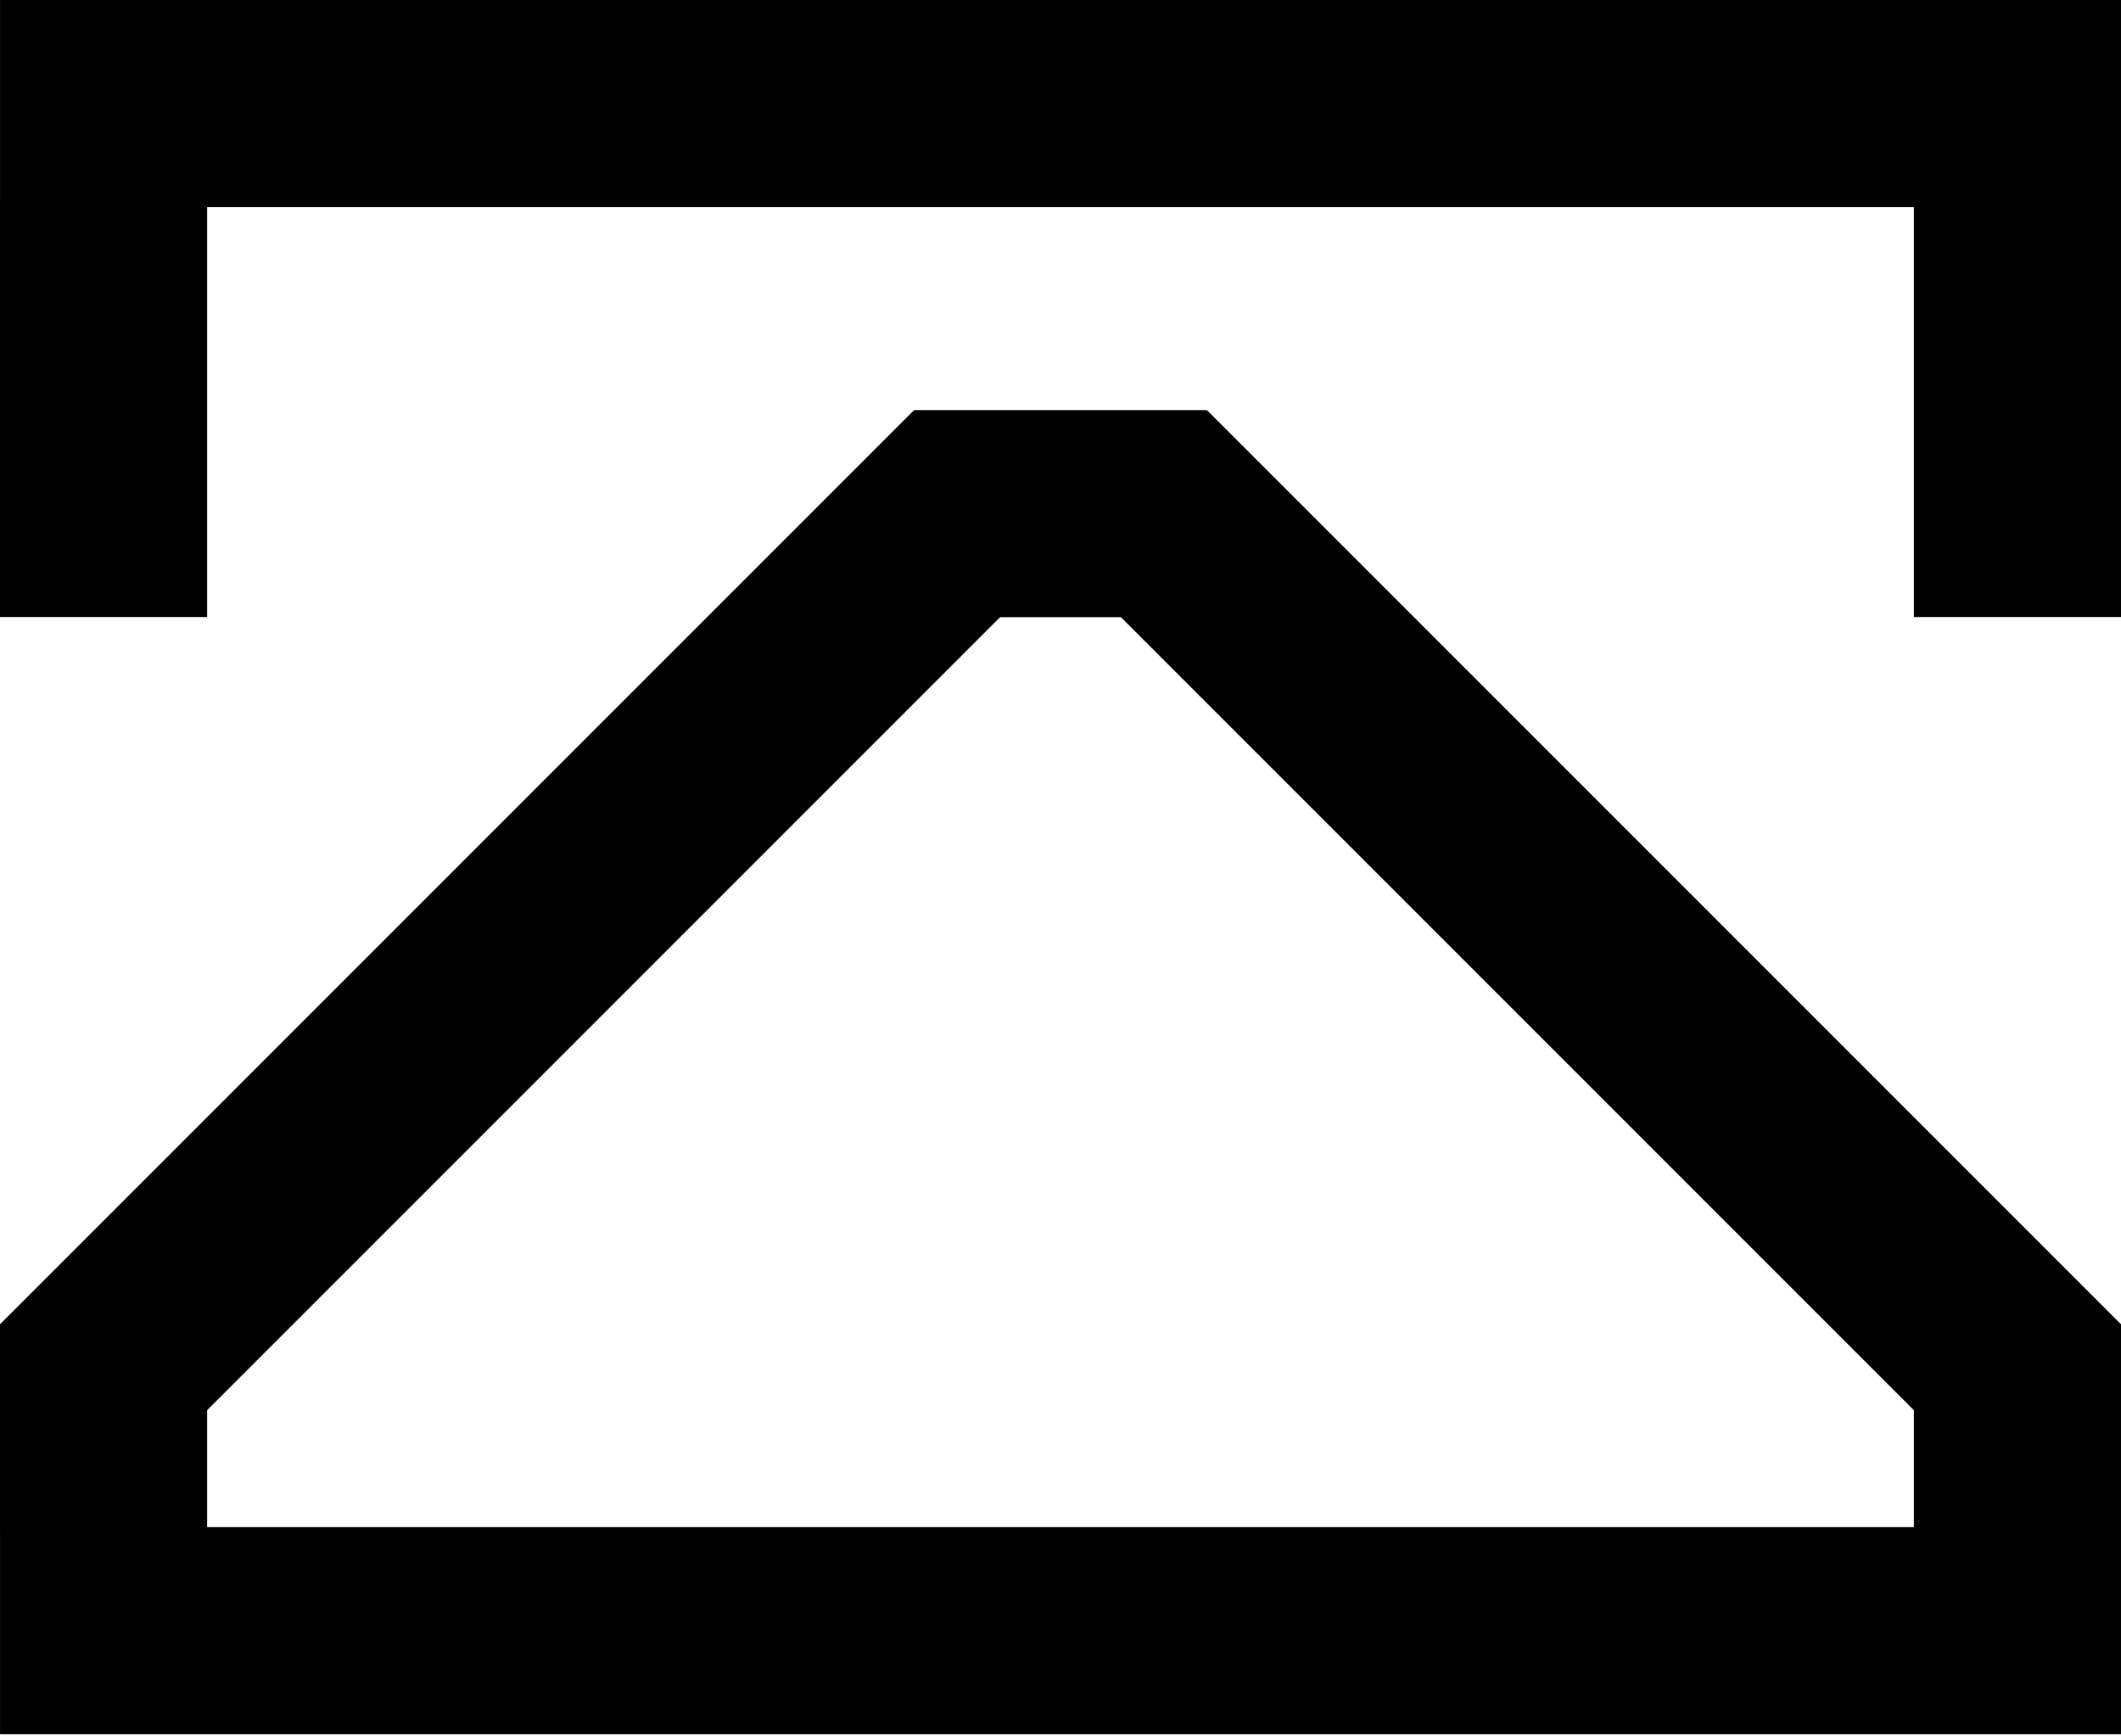 <?xml version="1.0" encoding="UTF-8" standalone="no"?>
<!DOCTYPE svg PUBLIC "-//W3C//DTD SVG 1.1//EN" "http://www.w3.org/Graphics/SVG/1.1/DTD/svg11.dtd">
<svg width="100%" height="100%" viewBox="0 0 512 419" version="1.1" xmlns="http://www.w3.org/2000/svg" xmlns:xlink="http://www.w3.org/1999/xlink" xml:space="preserve" xmlns:serif="http://www.serif.com/" style="fill-rule:evenodd;clip-rule:evenodd;stroke-linejoin:round;stroke-miterlimit:2;">
    <g>
        <g transform="matrix(1.249,0,0,0.909,-38.712,-7.273)">
            <rect x="31" y="8" width="410" height="55"/>
        </g>
        <g transform="matrix(1,0,0,0.68,-23,-11.544)">
            <rect x="23" y="89" width="50" height="147"/>
        </g>
        <g transform="matrix(1,0,0,0.68,439,-11.544)">
            <rect x="23" y="89" width="50" height="147"/>
        </g>
    </g>
    <g transform="matrix(1,0,0,1,2.70006e-13,49.606)">
        <g transform="matrix(1.249,0,0,0.909,-38.712,311.727)">
            <rect x="31" y="8" width="410" height="55"/>
        </g>
        <g transform="matrix(0.538,-0.538,0.643,0.643,-21.826,281.579)">
            <rect x="31" y="8" width="410" height="55"/>
        </g>
        <g transform="matrix(1,0,0,0.34,-23,239.728)">
            <rect x="23" y="89" width="50" height="147"/>
        </g>
        <g transform="matrix(1.414,0,0,0.34,188.118,19.122)">
            <rect x="23" y="89" width="50" height="147"/>
        </g>
        <g transform="matrix(1,0,0,0.34,439,239.728)">
            <rect x="23" y="89" width="50" height="147"/>
        </g>
        <g transform="matrix(-0.538,-0.538,-0.643,0.643,533.825,281.579)">
            <rect x="31" y="8" width="410" height="55"/>
        </g>
    </g>
</svg>
